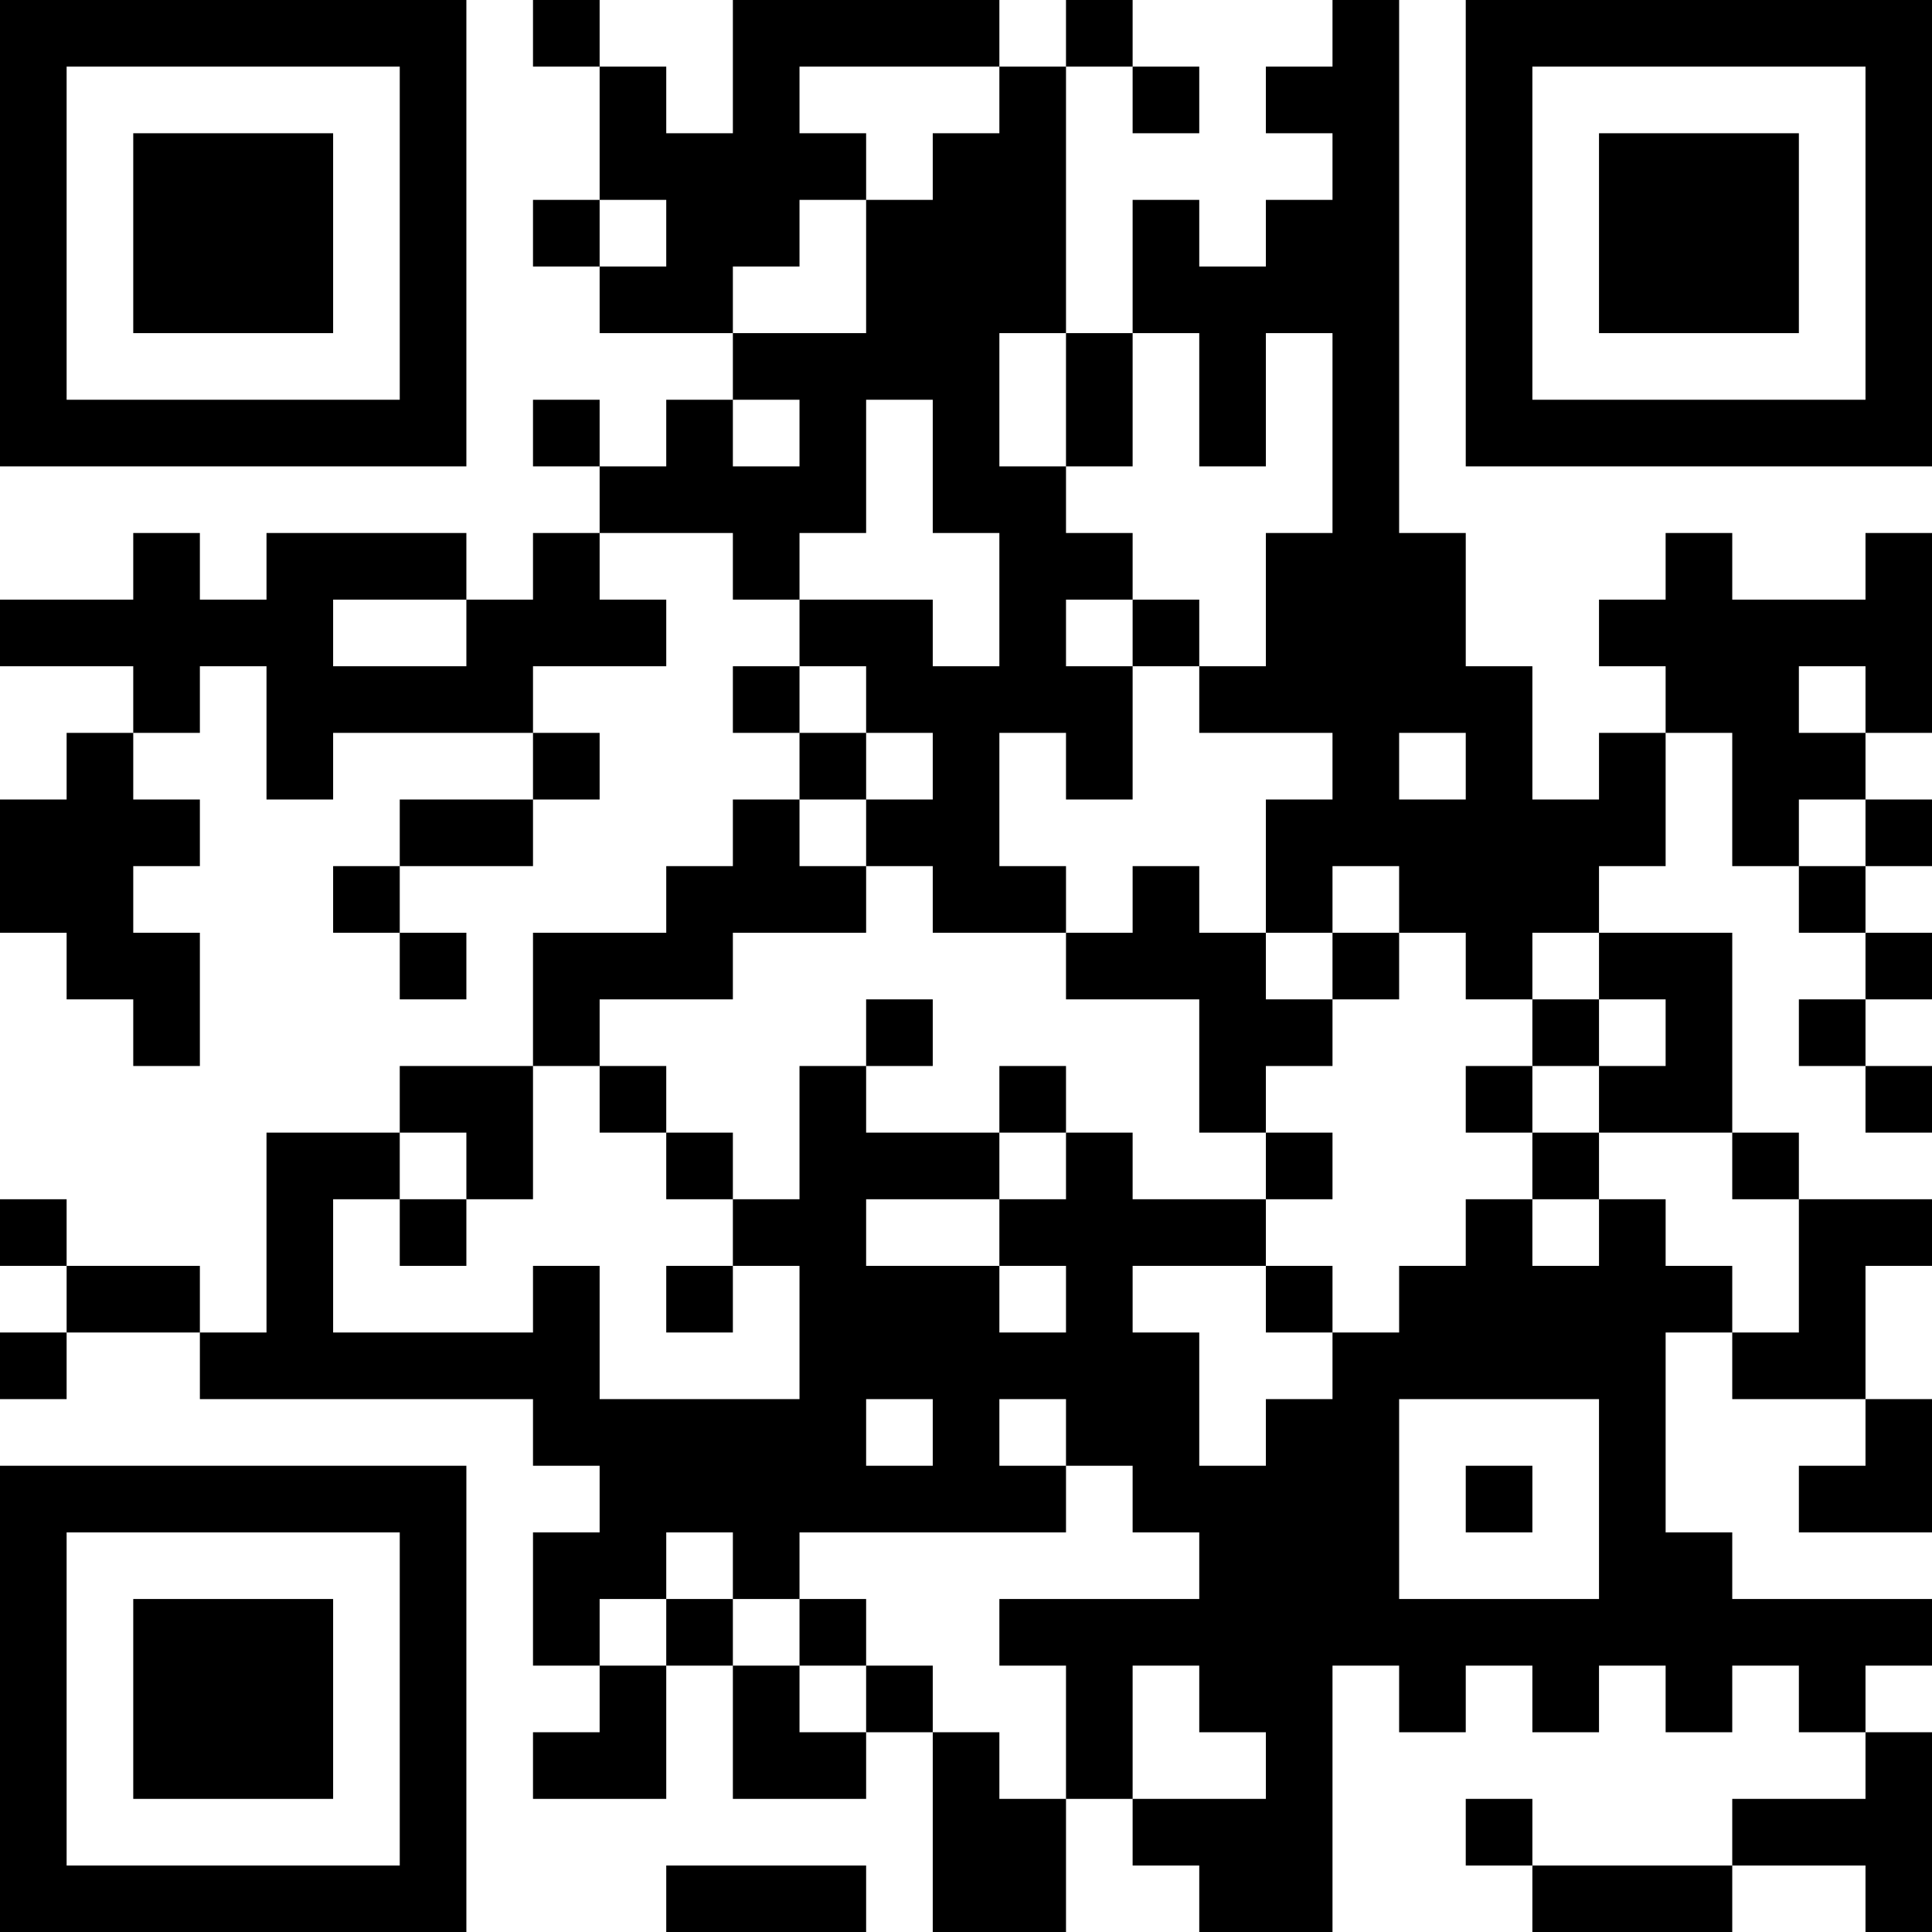 <?xml version="1.0" encoding="UTF-8"?>
<svg xmlns="http://www.w3.org/2000/svg" version="1.1" width="200" height="200" viewBox="0 0 200 200"><rect x="0" y="0" width="200" height="200" fill="#ffffff"/><g transform="scale(6.897)"><g transform="translate(0,0)"><path fill-rule="evenodd" d="M8 0L8 1L9 1L9 3L8 3L8 4L9 4L9 5L11 5L11 6L10 6L10 7L9 7L9 6L8 6L8 7L9 7L9 8L8 8L8 9L7 9L7 8L4 8L4 9L3 9L3 8L2 8L2 9L0 9L0 10L2 10L2 11L1 11L1 12L0 12L0 14L1 14L1 15L2 15L2 16L3 16L3 14L2 14L2 13L3 13L3 12L2 12L2 11L3 11L3 10L4 10L4 12L5 12L5 11L8 11L8 12L6 12L6 13L5 13L5 14L6 14L6 15L7 15L7 14L6 14L6 13L8 13L8 12L9 12L9 11L8 11L8 10L10 10L10 9L9 9L9 8L11 8L11 9L12 9L12 10L11 10L11 11L12 11L12 12L11 12L11 13L10 13L10 14L8 14L8 16L6 16L6 17L4 17L4 20L3 20L3 19L1 19L1 18L0 18L0 19L1 19L1 20L0 20L0 21L1 21L1 20L3 20L3 21L8 21L8 22L9 22L9 23L8 23L8 25L9 25L9 26L8 26L8 27L10 27L10 25L11 25L11 27L13 27L13 26L14 26L14 29L16 29L16 27L17 27L17 28L18 28L18 29L20 29L20 25L21 25L21 26L22 26L22 25L23 25L23 26L24 26L24 25L25 25L25 26L26 26L26 25L27 25L27 26L28 26L28 27L26 27L26 28L23 28L23 27L22 27L22 28L23 28L23 29L26 29L26 28L28 28L28 29L29 29L29 26L28 26L28 25L29 25L29 24L26 24L26 23L25 23L25 20L26 20L26 21L28 21L28 22L27 22L27 23L29 23L29 21L28 21L28 19L29 19L29 18L27 18L27 17L26 17L26 14L24 14L24 13L25 13L25 11L26 11L26 13L27 13L27 14L28 14L28 15L27 15L27 16L28 16L28 17L29 17L29 16L28 16L28 15L29 15L29 14L28 14L28 13L29 13L29 12L28 12L28 11L29 11L29 8L28 8L28 9L26 9L26 8L25 8L25 9L24 9L24 10L25 10L25 11L24 11L24 12L23 12L23 10L22 10L22 8L21 8L21 0L20 0L20 1L19 1L19 2L20 2L20 3L19 3L19 4L18 4L18 3L17 3L17 5L16 5L16 1L17 1L17 2L18 2L18 1L17 1L17 0L16 0L16 1L15 1L15 0L11 0L11 2L10 2L10 1L9 1L9 0ZM12 1L12 2L13 2L13 3L12 3L12 4L11 4L11 5L13 5L13 3L14 3L14 2L15 2L15 1ZM9 3L9 4L10 4L10 3ZM15 5L15 7L16 7L16 8L17 8L17 9L16 9L16 10L17 10L17 12L16 12L16 11L15 11L15 13L16 13L16 14L14 14L14 13L13 13L13 12L14 12L14 11L13 11L13 10L12 10L12 11L13 11L13 12L12 12L12 13L13 13L13 14L11 14L11 15L9 15L9 16L8 16L8 18L7 18L7 17L6 17L6 18L5 18L5 20L8 20L8 19L9 19L9 21L12 21L12 19L11 19L11 18L12 18L12 16L13 16L13 17L15 17L15 18L13 18L13 19L15 19L15 20L16 20L16 19L15 19L15 18L16 18L16 17L17 17L17 18L19 18L19 19L17 19L17 20L18 20L18 22L19 22L19 21L20 21L20 20L21 20L21 19L22 19L22 18L23 18L23 19L24 19L24 18L25 18L25 19L26 19L26 20L27 20L27 18L26 18L26 17L24 17L24 16L25 16L25 15L24 15L24 14L23 14L23 15L22 15L22 14L21 14L21 13L20 13L20 14L19 14L19 12L20 12L20 11L18 11L18 10L19 10L19 8L20 8L20 5L19 5L19 7L18 7L18 5L17 5L17 7L16 7L16 5ZM11 6L11 7L12 7L12 6ZM13 6L13 8L12 8L12 9L14 9L14 10L15 10L15 8L14 8L14 6ZM5 9L5 10L7 10L7 9ZM17 9L17 10L18 10L18 9ZM27 10L27 11L28 11L28 10ZM21 11L21 12L22 12L22 11ZM27 12L27 13L28 13L28 12ZM17 13L17 14L16 14L16 15L18 15L18 17L19 17L19 18L20 18L20 17L19 17L19 16L20 16L20 15L21 15L21 14L20 14L20 15L19 15L19 14L18 14L18 13ZM13 15L13 16L14 16L14 15ZM23 15L23 16L22 16L22 17L23 17L23 18L24 18L24 17L23 17L23 16L24 16L24 15ZM9 16L9 17L10 17L10 18L11 18L11 17L10 17L10 16ZM15 16L15 17L16 17L16 16ZM6 18L6 19L7 19L7 18ZM10 19L10 20L11 20L11 19ZM19 19L19 20L20 20L20 19ZM13 21L13 22L14 22L14 21ZM15 21L15 22L16 22L16 23L12 23L12 24L11 24L11 23L10 23L10 24L9 24L9 25L10 25L10 24L11 24L11 25L12 25L12 26L13 26L13 25L14 25L14 26L15 26L15 27L16 27L16 25L15 25L15 24L18 24L18 23L17 23L17 22L16 22L16 21ZM21 21L21 24L24 24L24 21ZM22 22L22 23L23 23L23 22ZM12 24L12 25L13 25L13 24ZM17 25L17 27L19 27L19 26L18 26L18 25ZM10 28L10 29L13 29L13 28ZM0 0L0 7L7 7L7 0ZM1 1L1 6L6 6L6 1ZM2 2L2 5L5 5L5 2ZM22 0L22 7L29 7L29 0ZM23 1L23 6L28 6L28 1ZM24 2L24 5L27 5L27 2ZM0 22L0 29L7 29L7 22ZM1 23L1 28L6 28L6 23ZM2 24L2 27L5 27L5 24Z" fill="#000000"/></g></g></svg>
